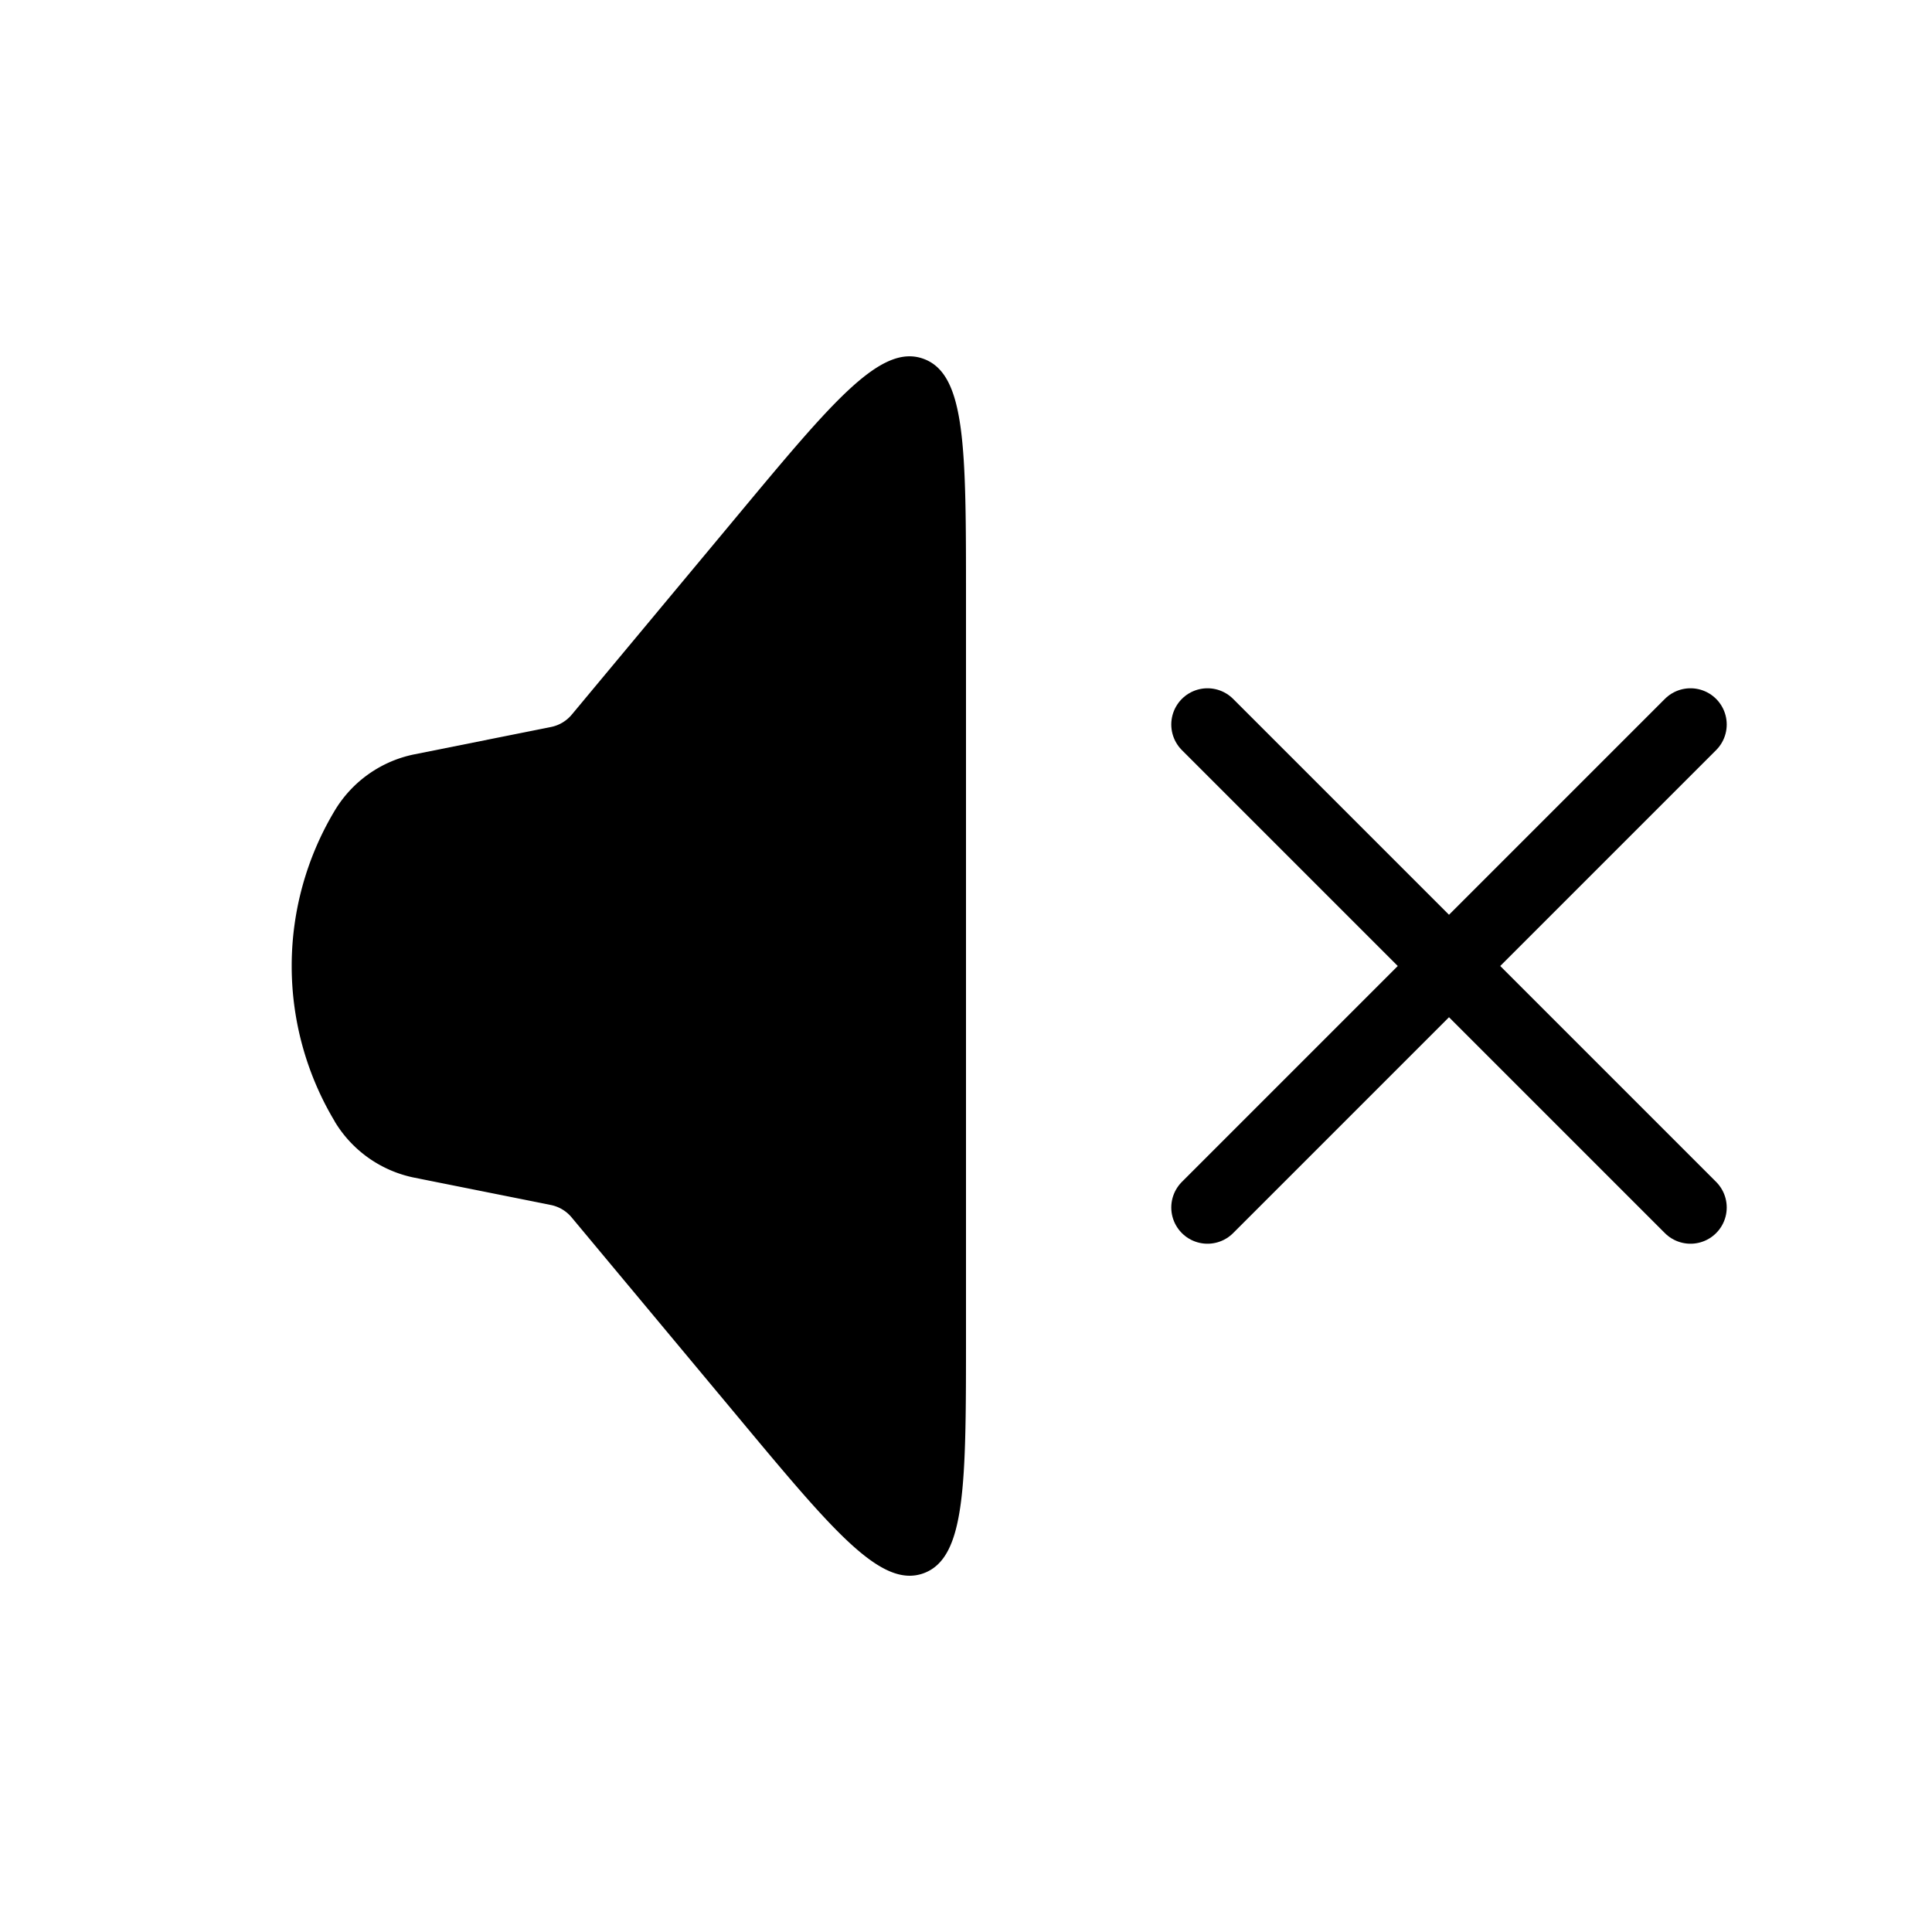 <svg xmlns="http://www.w3.org/2000/svg" width="1em" height="1em" viewBox="0 0 24 24"><g fill="none"><path fill="#000000" d="M4.158 13.93a3.752 3.752 0 0 1 0-3.86a1.5 1.5 0 0 1 .993-.7l1.693-.339a.45.45 0 0 0 .258-.153L9.17 6.395c1.182-1.42 1.774-2.129 2.301-1.938C12 4.648 12 5.572 12 7.42v9.162c0 1.847 0 2.77-.528 2.962c-.527.19-1.119-.519-2.301-1.938L7.1 15.122a.45.45 0 0 0-.257-.153L5.15 14.63a1.5 1.5 0 0 1-.993-.7"/><path stroke="#000000" stroke-linecap="round" stroke-width="0.9" d="m15 15l6-6m0 6l-6-6"/></g></svg>